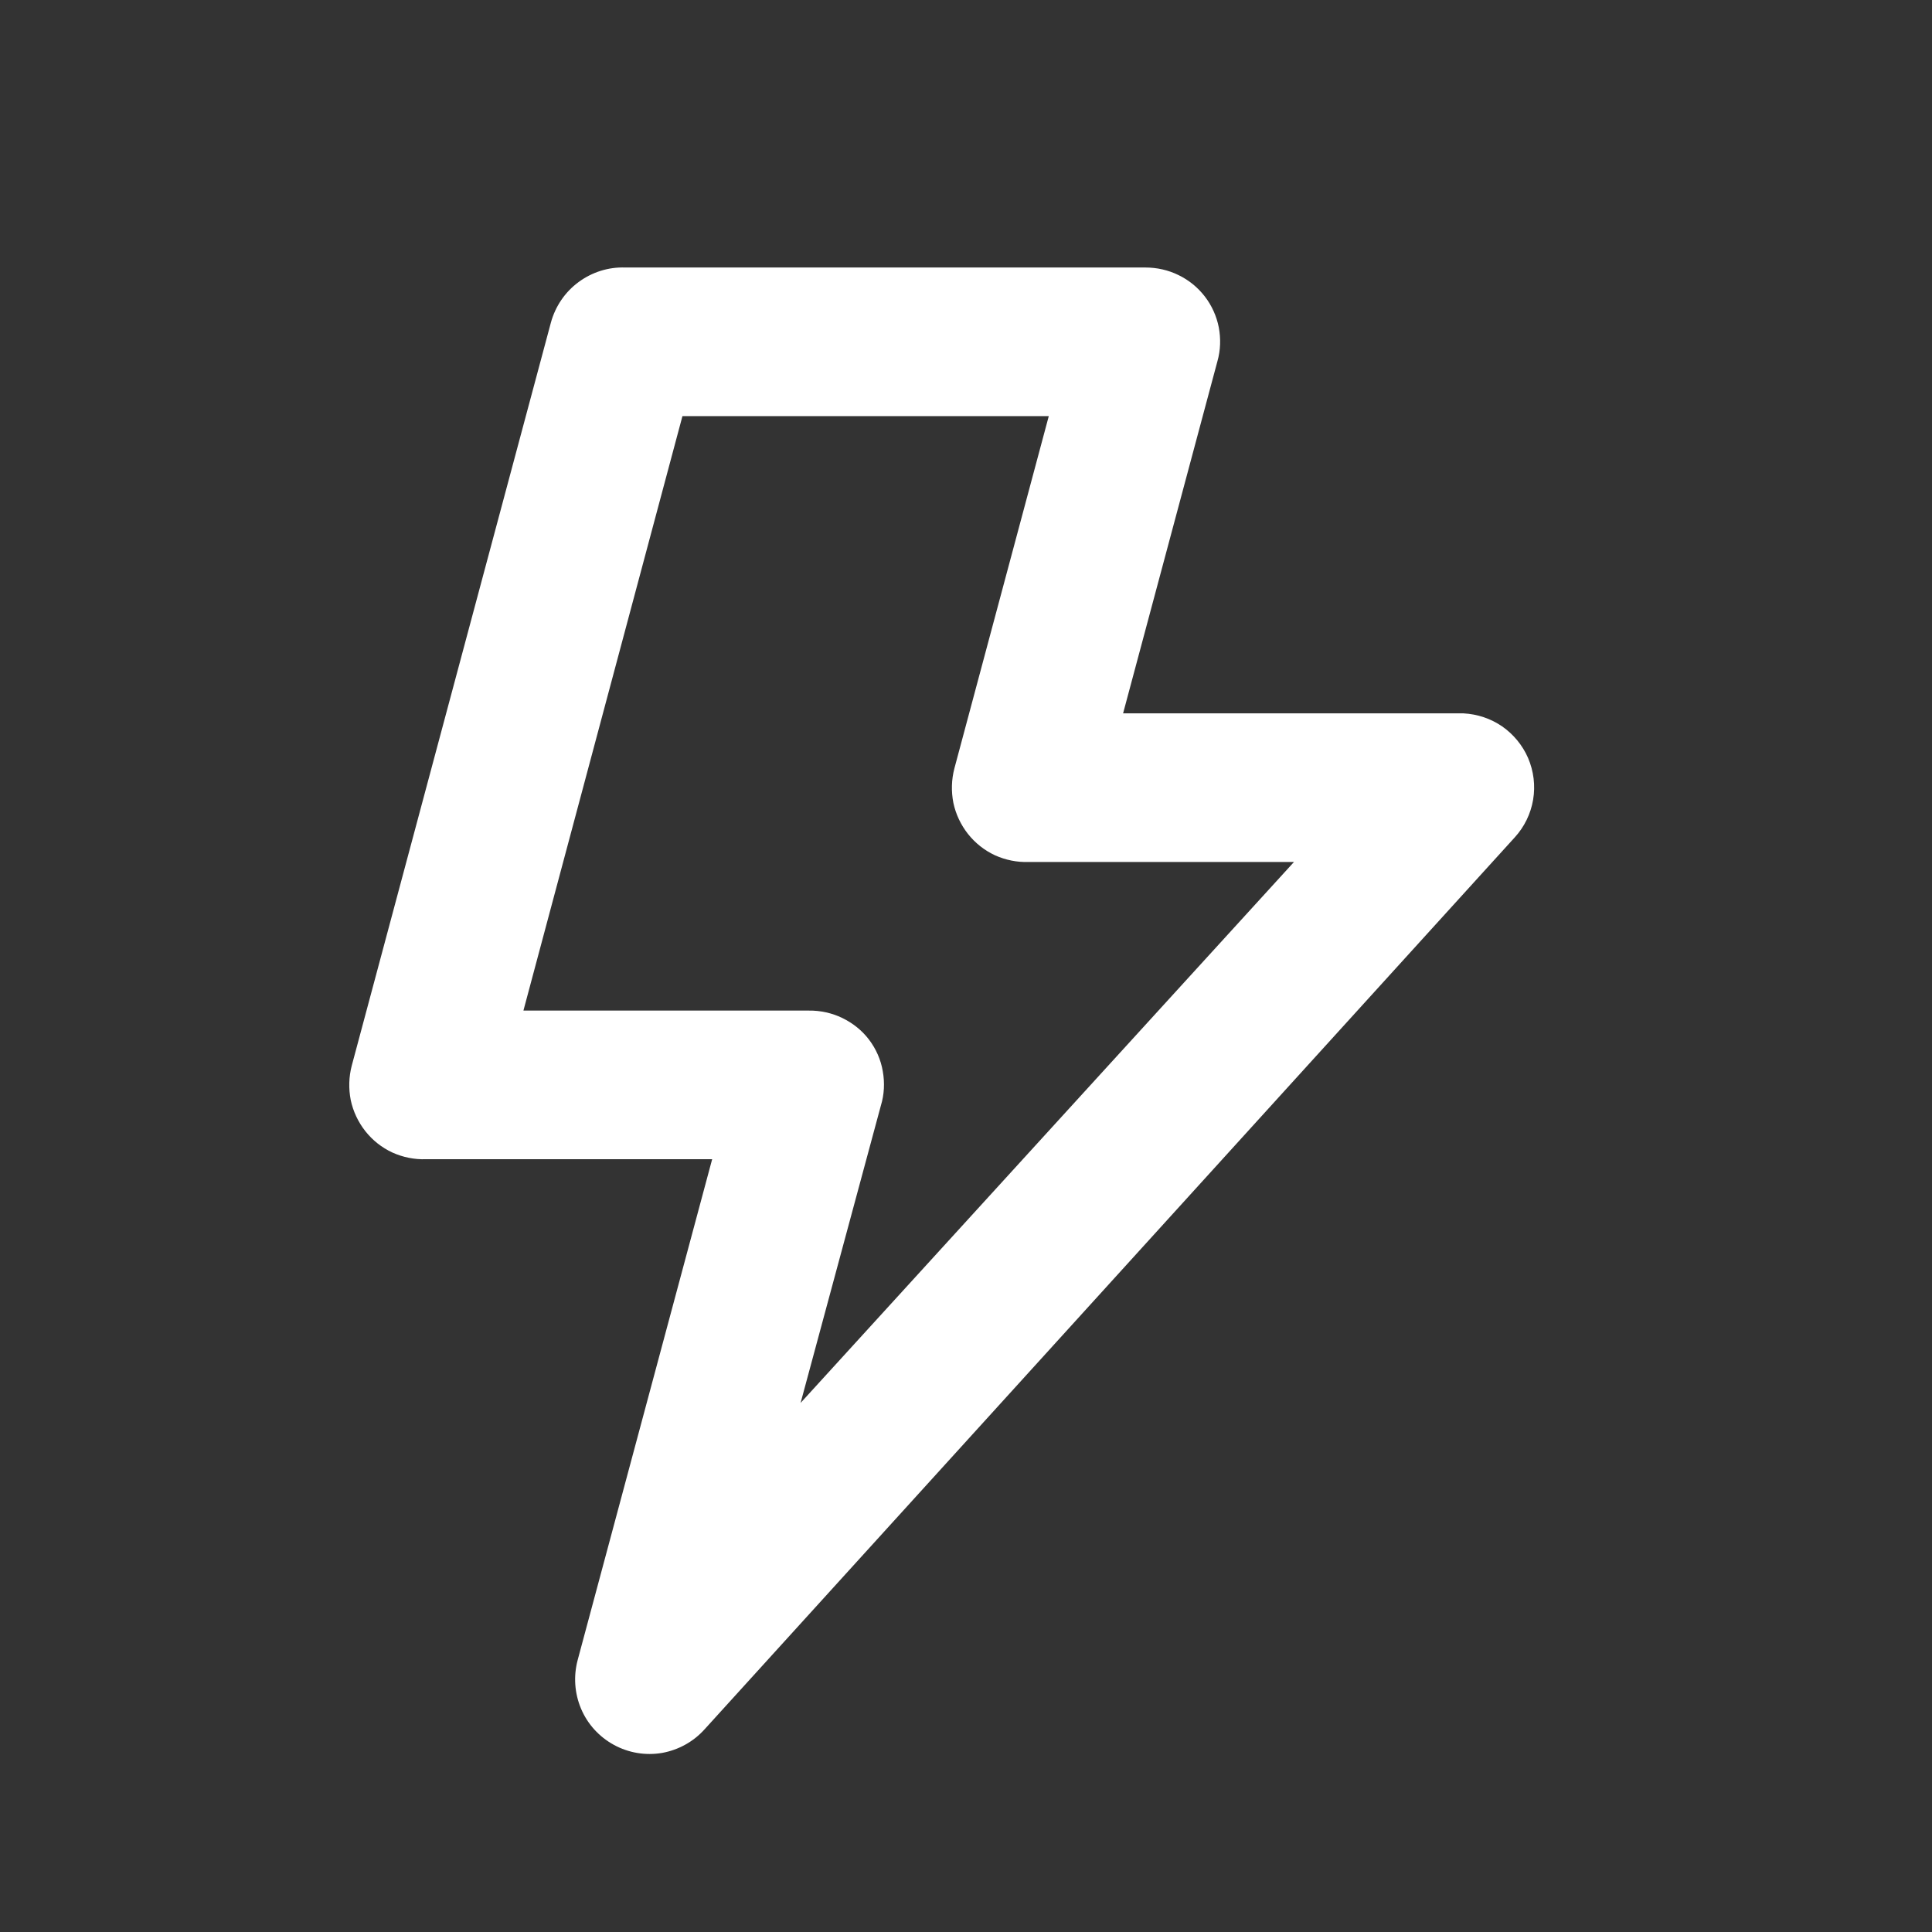 <svg width="13" height="13" viewBox="0 0 13 13" fill="none" xmlns="http://www.w3.org/2000/svg">
<rect x="0" y="0" width="13" height="13" fill="#333333" stroke="none"/>
<path d="M10.282 5.1C10.245 5.015 10.184 4.941 10.108 4.888C10.031 4.835 9.941 4.805 9.847 4.8H7.557L8.192 2.43C8.213 2.356 8.215 2.278 8.201 2.203C8.186 2.127 8.154 2.056 8.107 1.995C8.06 1.934 8 1.885 7.93 1.851C7.861 1.817 7.784 1.8 7.707 1.8H4.207C4.094 1.796 3.984 1.831 3.893 1.898C3.802 1.965 3.737 2.061 3.707 2.17L2.367 7.17C2.347 7.246 2.345 7.325 2.36 7.402C2.376 7.478 2.41 7.55 2.458 7.611C2.507 7.673 2.569 7.722 2.64 7.755C2.711 7.787 2.789 7.803 2.867 7.8H4.792L3.887 11.17C3.858 11.279 3.866 11.394 3.91 11.498C3.954 11.602 4.032 11.687 4.131 11.741C4.23 11.795 4.344 11.814 4.455 11.795C4.566 11.775 4.667 11.719 4.742 11.635L10.192 5.635C10.257 5.564 10.3 5.476 10.316 5.381C10.332 5.286 10.32 5.189 10.282 5.1ZM5.387 9.44L5.927 7.44C5.95 7.365 5.954 7.286 5.94 7.208C5.927 7.131 5.895 7.058 5.847 6.995C5.8 6.933 5.738 6.884 5.668 6.85C5.598 6.816 5.52 6.799 5.442 6.8H3.522L4.592 2.8H7.057L6.422 5.17C6.402 5.246 6.4 5.325 6.415 5.402C6.431 5.478 6.465 5.55 6.513 5.611C6.562 5.673 6.624 5.722 6.695 5.755C6.766 5.787 6.844 5.803 6.922 5.8H8.707L5.387 9.44Z" fill="white"/>
</svg>
